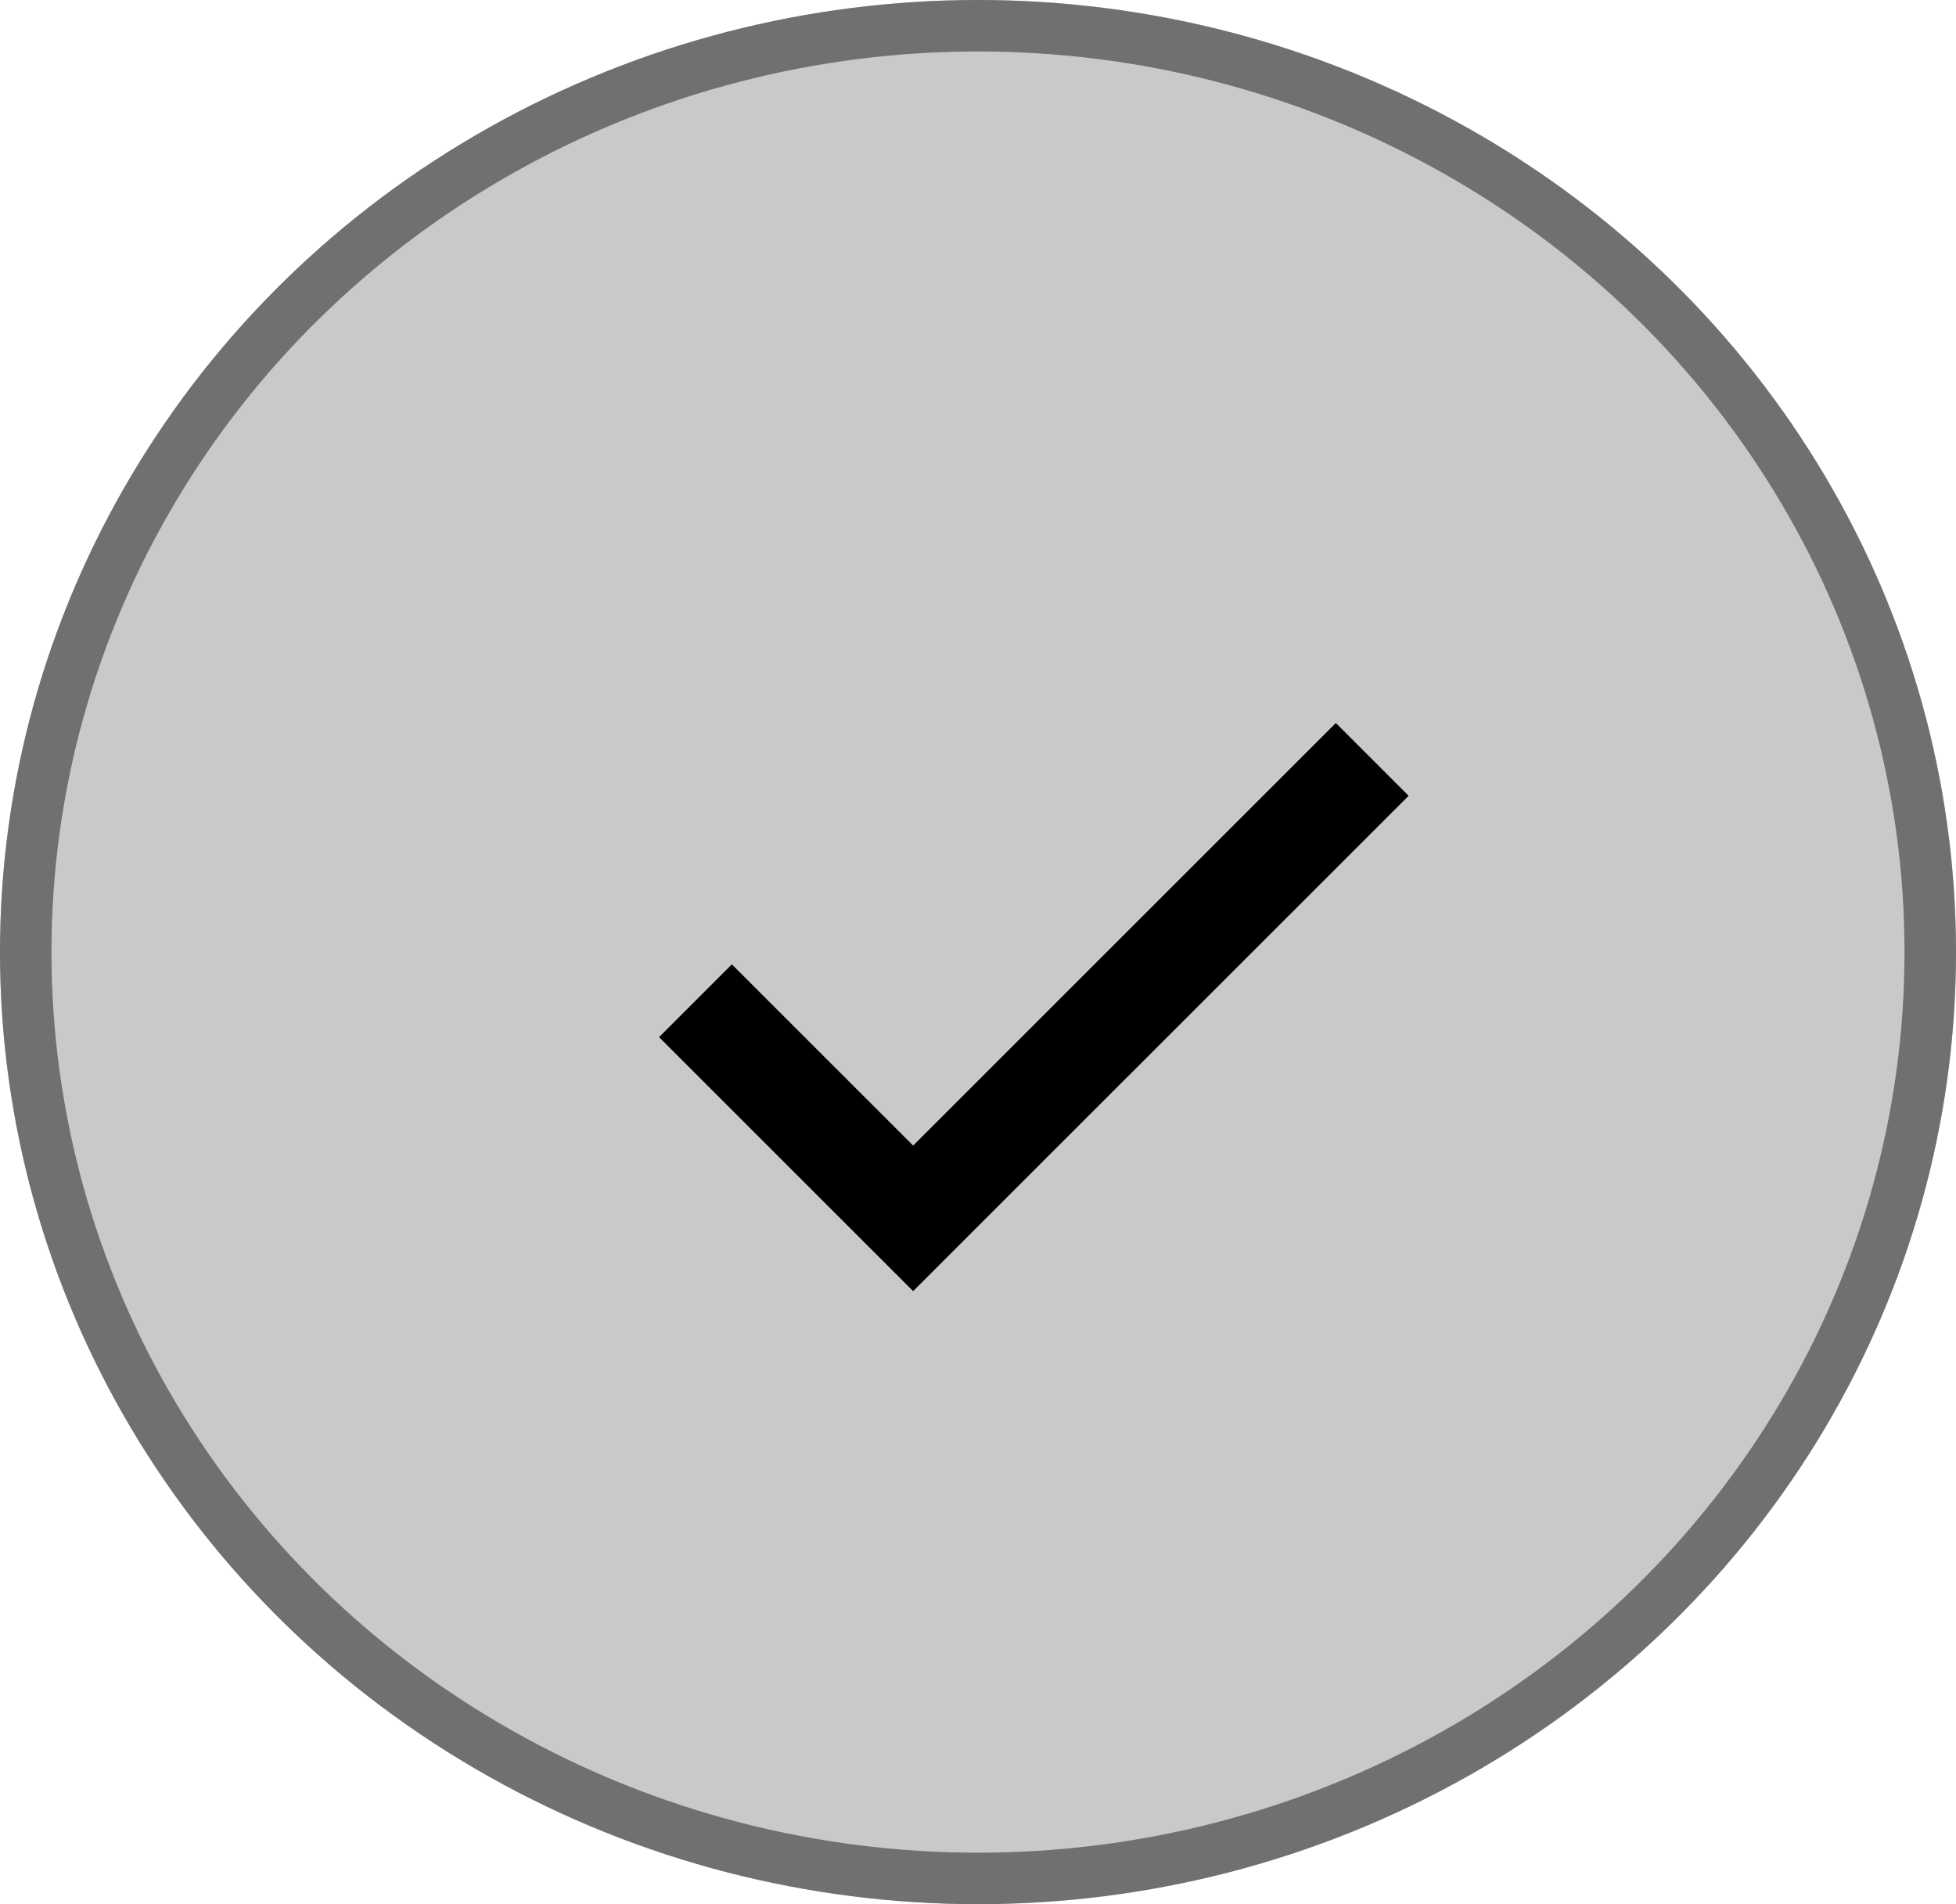 <svg id="Component_1_1" data-name="Component 1 – 1" xmlns="http://www.w3.org/2000/svg" width="38" height="37" viewBox="0 0 38 37">
  <g id="Ellipse_1886" data-name="Ellipse 1886" fill="#c9c9c9" stroke="#707070" stroke-width="1">
    <ellipse cx="19" cy="18.5" rx="19" ry="18.5" stroke="none"/>
    <ellipse cx="19" cy="18.5" rx="18.5" ry="18" fill="none"/>
  </g>
  <path id="Path_4216" data-name="Path 4216" d="M4864.05,8614.922l4.229,4.229,8.919-8.918" transform="translate(-4850.539 -8595.477)" fill="none" stroke="#000" stroke-width="2"/>
</svg>
